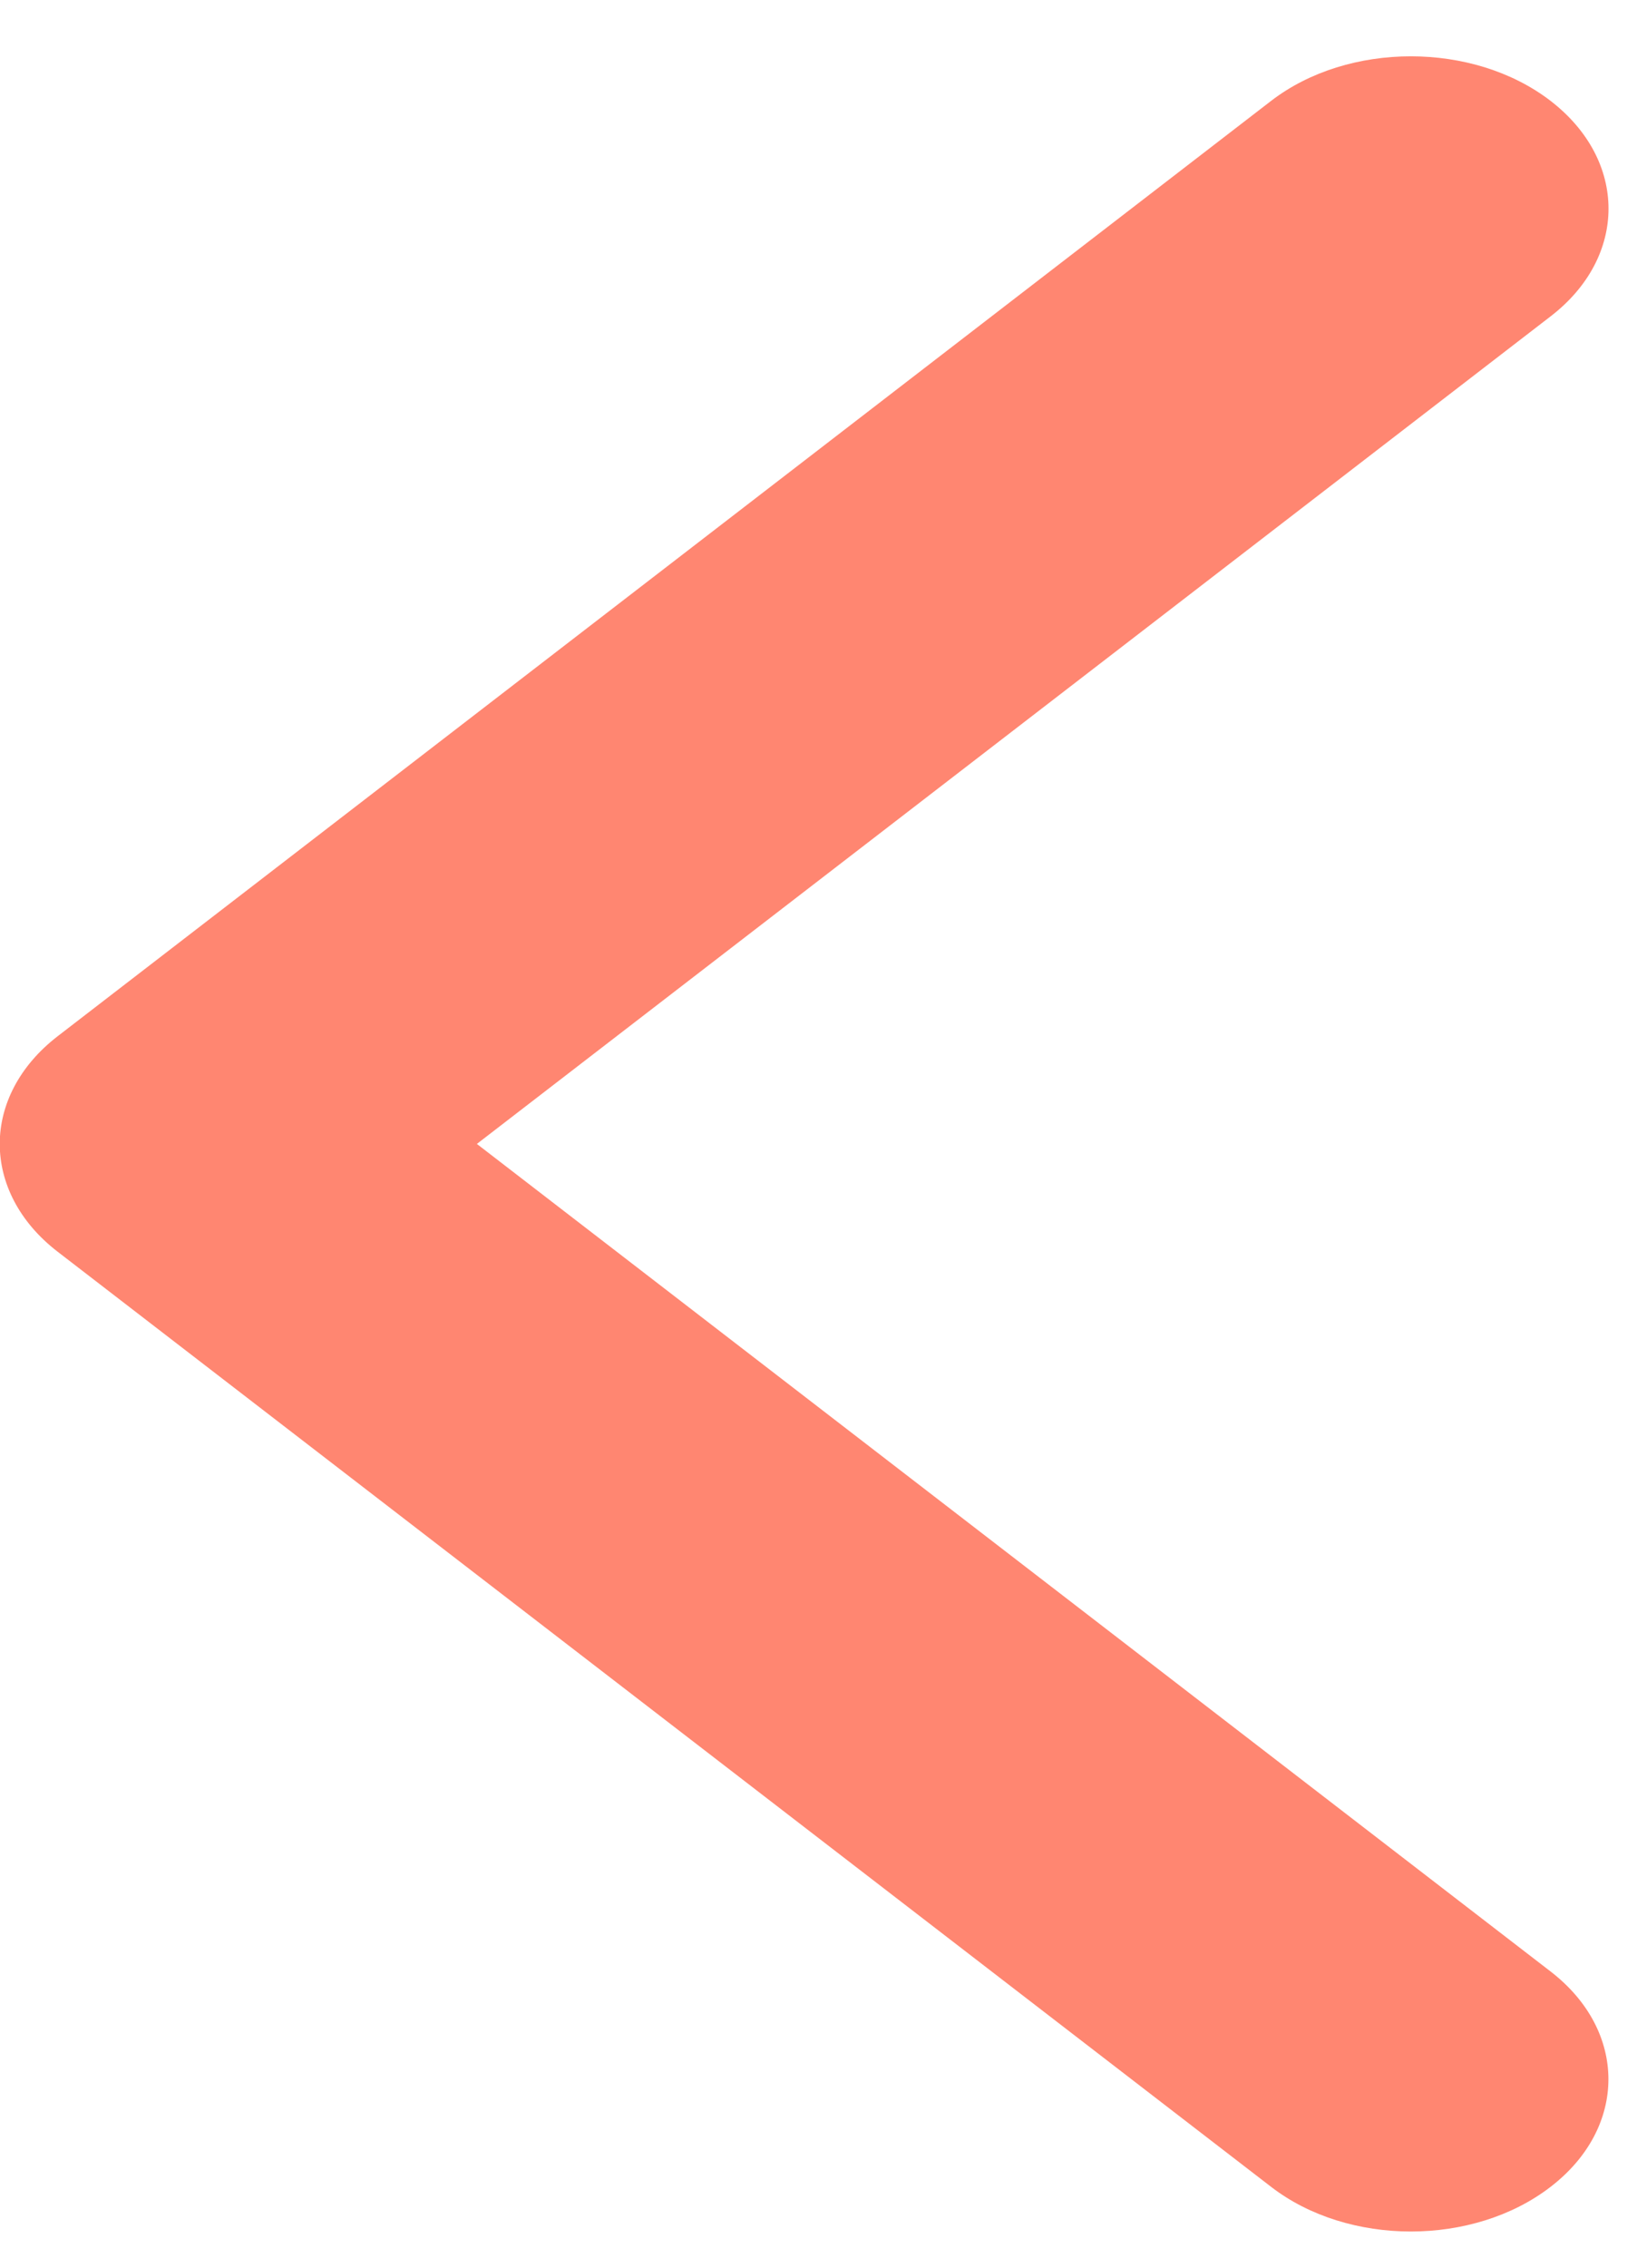<svg width="13" height="18" viewBox="0 0 13 18" fill="none" xmlns="http://www.w3.org/2000/svg">
<path d="M-0.002 9.08C-0.002 8.771 0.152 8.461 0.458 8.225L10.094 0.801C10.707 0.329 11.701 0.329 12.314 0.801C12.927 1.274 12.927 2.039 12.314 2.511L3.787 9.08L12.314 15.649C12.926 16.121 12.926 16.887 12.314 17.358C11.701 17.831 10.707 17.831 10.094 17.358L0.457 9.935C0.151 9.699 -0.002 9.389 -0.002 9.08Z" fill="#FF8671"/>
</svg>
